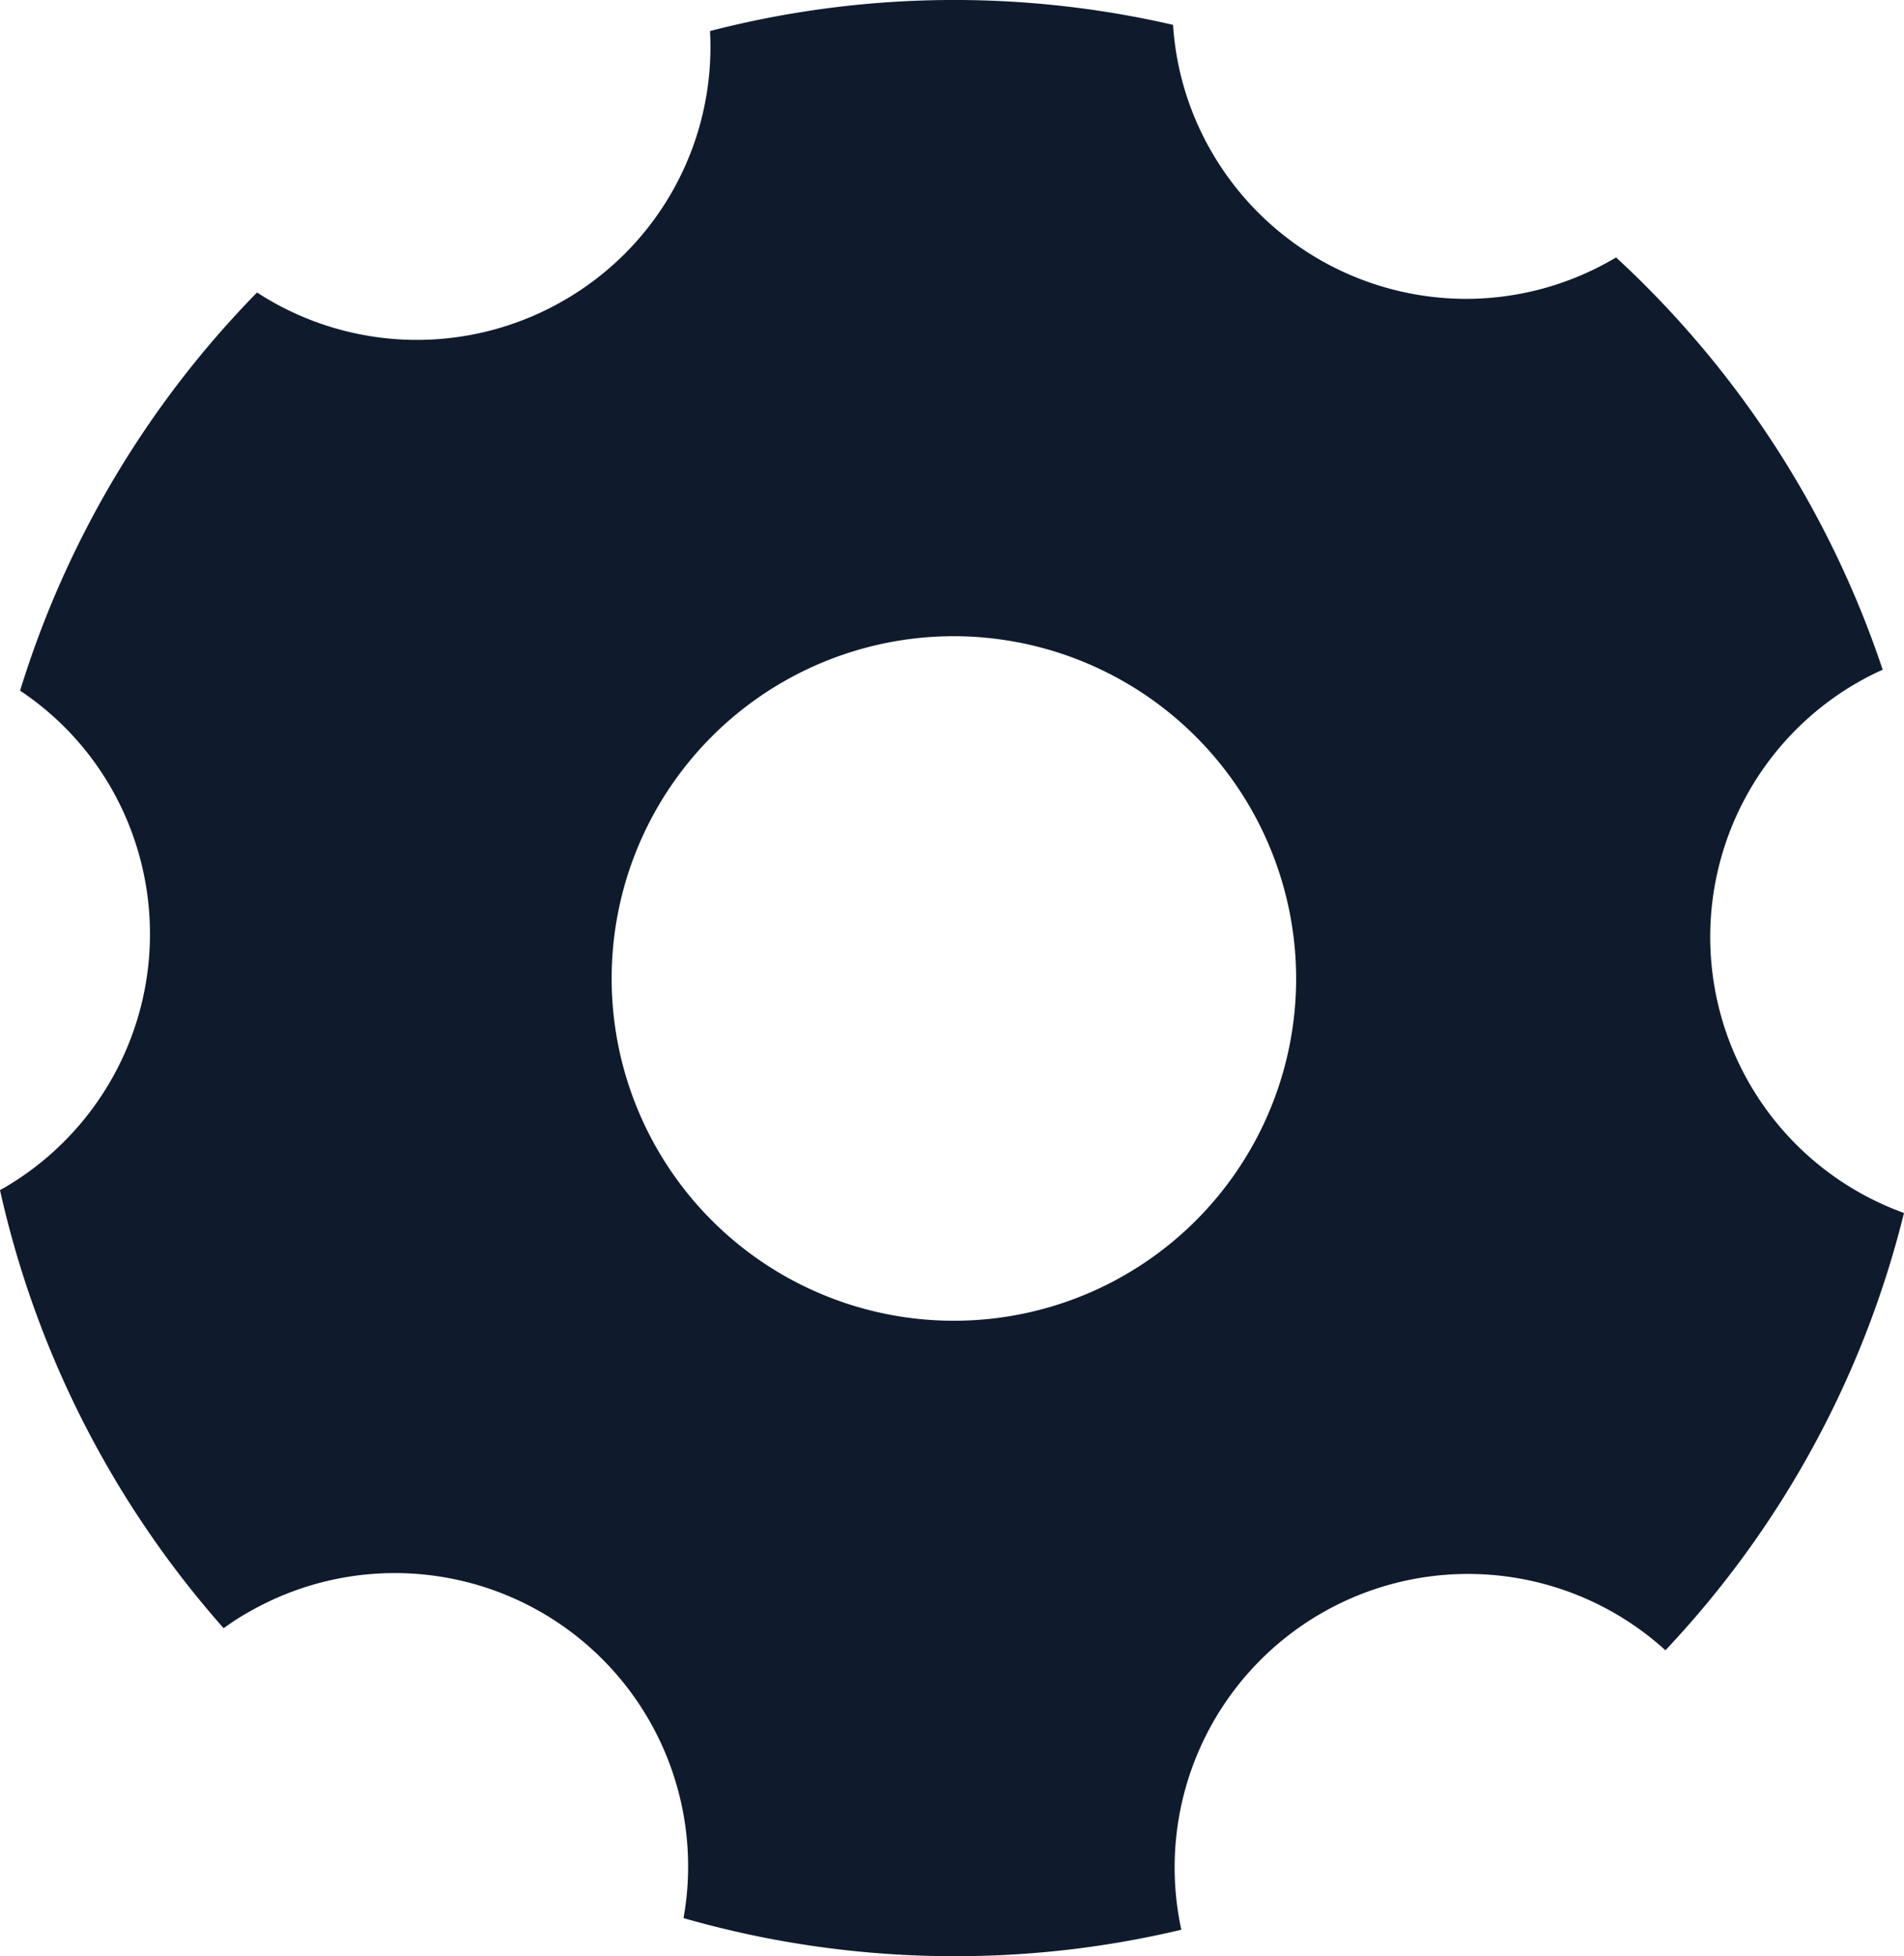<svg xmlns="http://www.w3.org/2000/svg" width="20" height="20.546" viewBox="0 0 20 20.546"><defs><style>.a{fill:#0f1b2d;}</style></defs><g transform="translate(-0.286 0.421)"><path class="a" d="M10.038,20.546a10.308,10.308,0,0,1-2.858-.4,3.081,3.081,0,0,0-4.575-3.21c-.1.056-.179.11-.256.165A10.334,10.334,0,0,1,0,12.5l.023-.013.015-.008A3.086,3.086,0,0,0,1.166,8.274,3.054,3.054,0,0,0,.211,7.254,10.306,10.306,0,0,1,2.7,3.072a3.081,3.081,0,0,0,3.22.085A3.07,3.07,0,0,0,7.458.326,10.248,10.248,0,0,1,12.322.261,3.051,3.051,0,0,0,12.73,1.6,3.092,3.092,0,0,0,15.4,3.139a3.081,3.081,0,0,0,1.538-.413l.019-.011.019-.011a10.346,10.346,0,0,1,2.8,4.33,3,3,0,0,0-.272.139A3.082,3.082,0,0,0,20,12.74a10.287,10.287,0,0,1-2.506,4.593,3.082,3.082,0,0,0-5.085,2.935A10.227,10.227,0,0,1,10.038,20.546ZM10.015,6.682a3.595,3.595,0,1,0,3.6,3.594A3.6,3.6,0,0,0,10.015,6.682Z" transform="translate(0.286 -0.421)"/></g></svg>